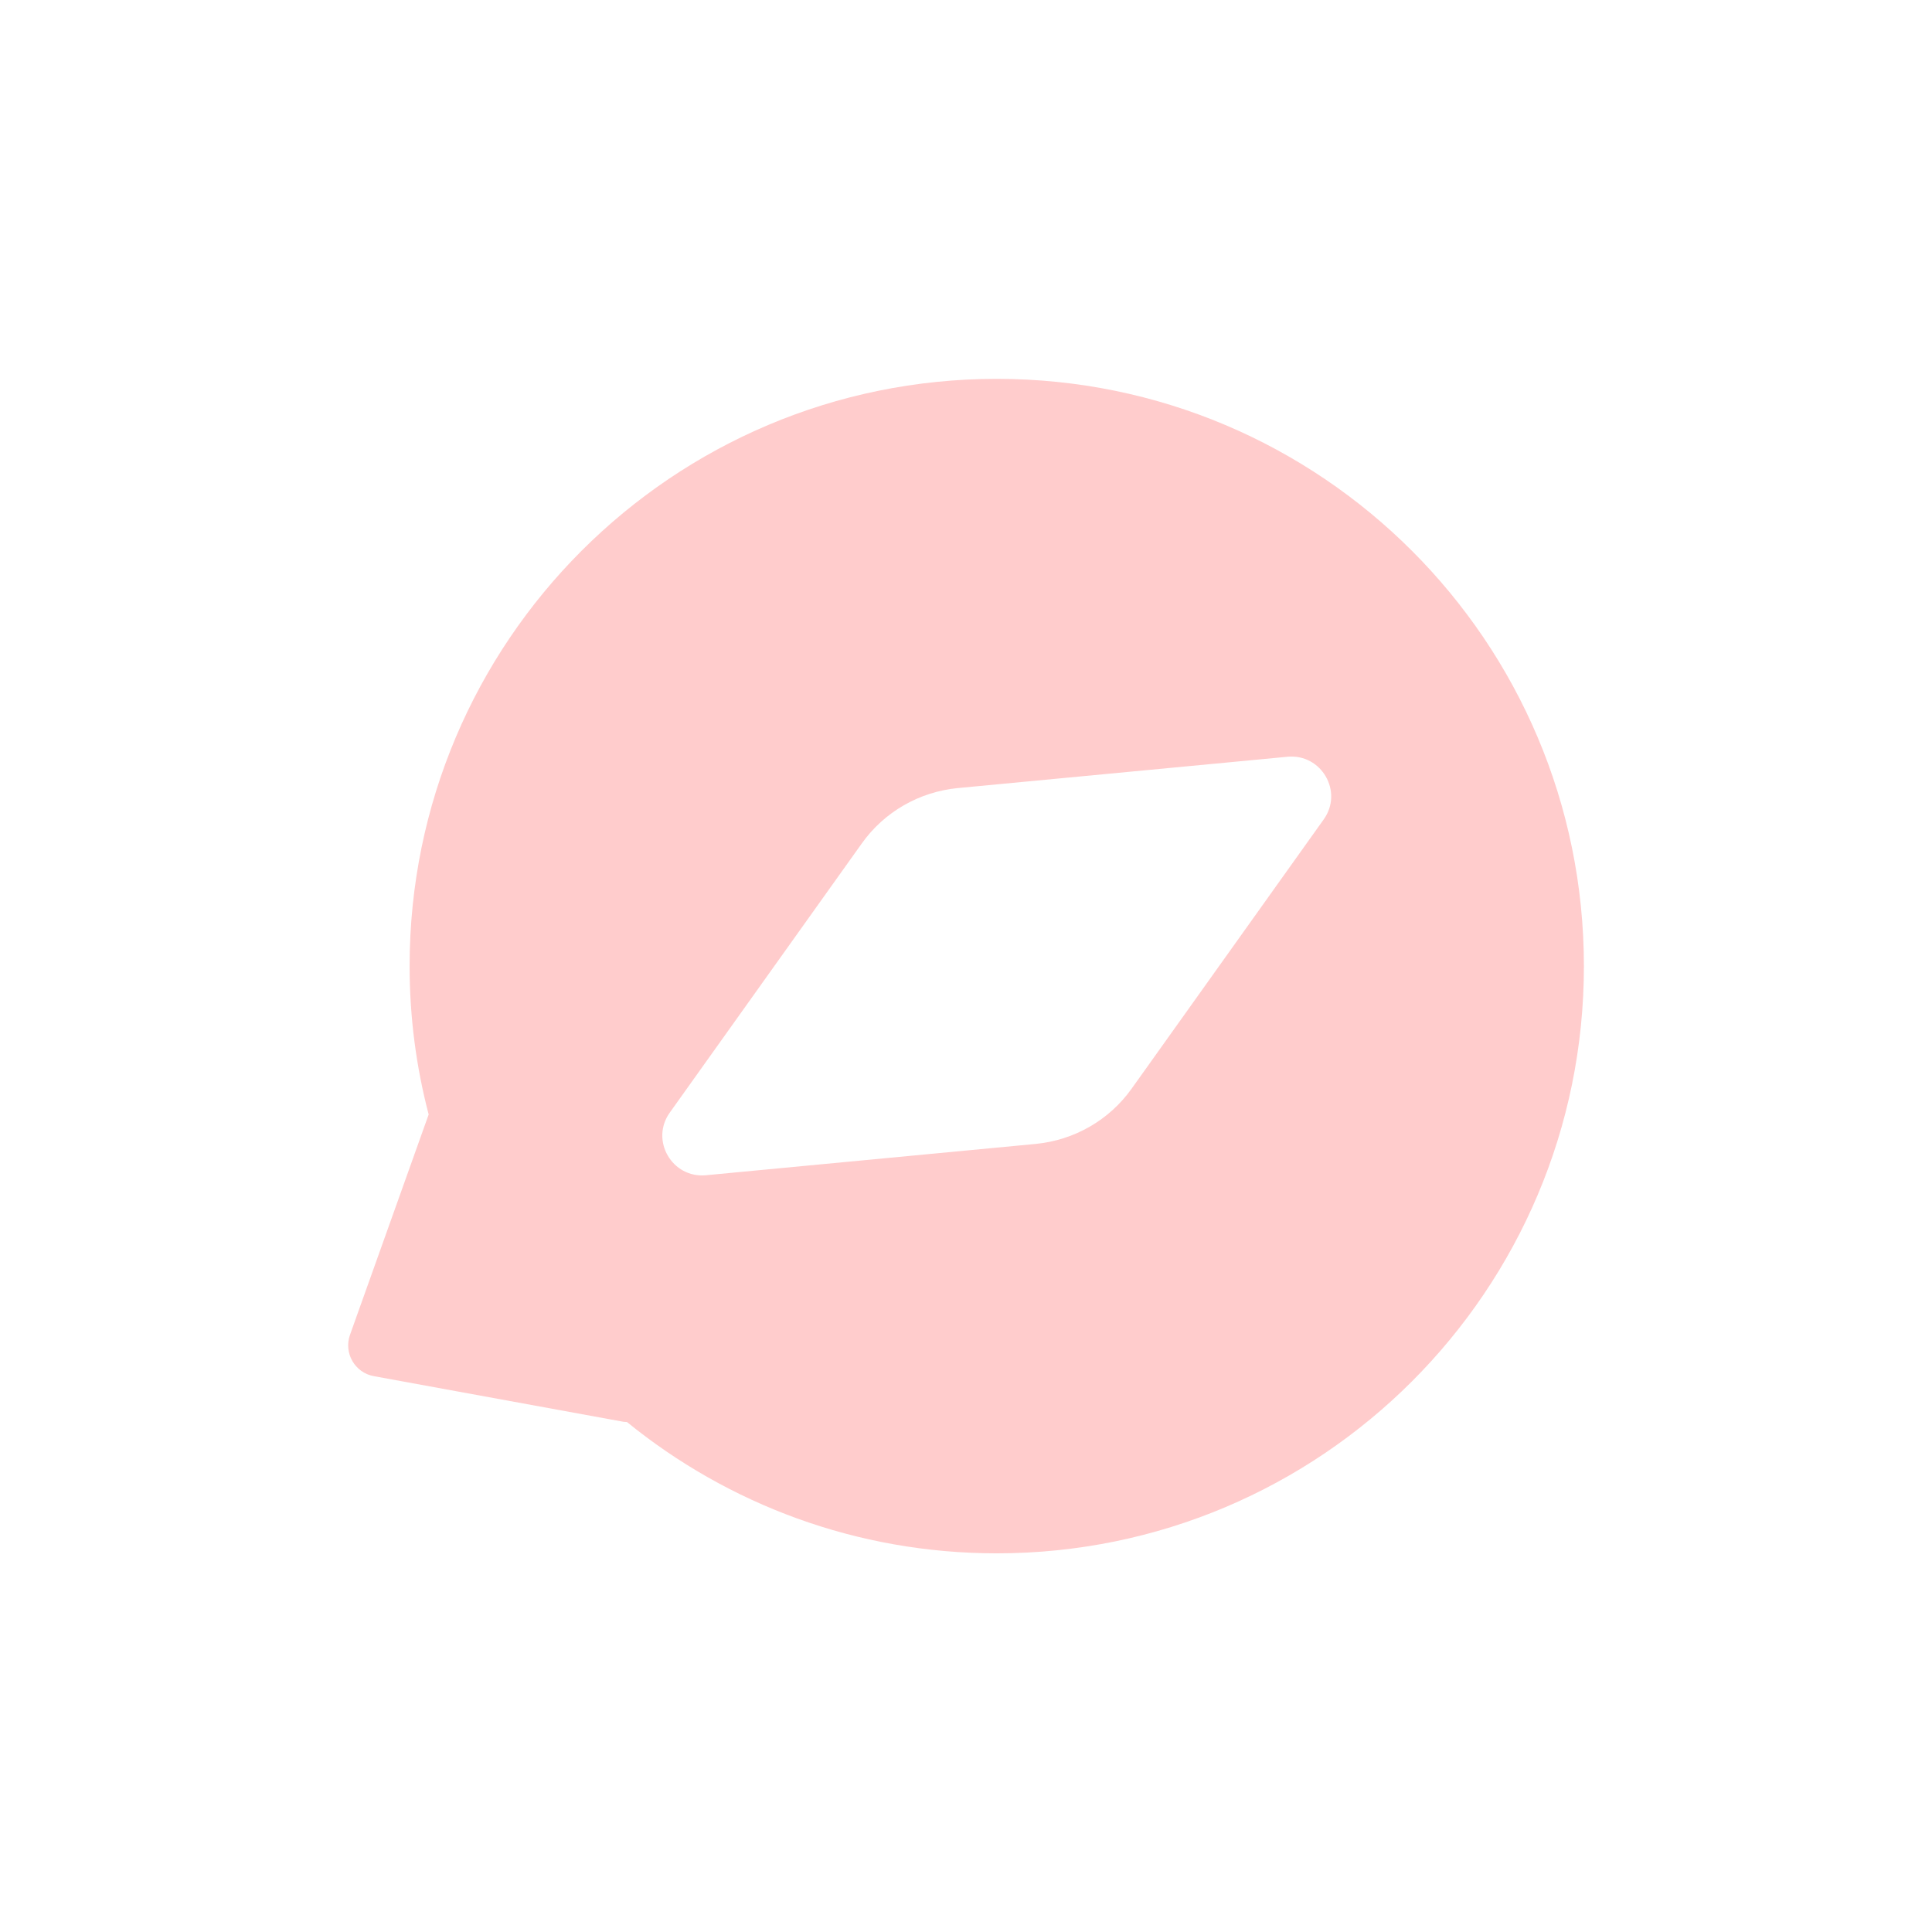 <?xml version="1.0" standalone="no"?><!DOCTYPE svg PUBLIC "-//W3C//DTD SVG 1.1//EN" "http://www.w3.org/Graphics/SVG/1.1/DTD/svg11.dtd"><svg t="1603013889336" class="icon" viewBox="0 0 1024 1024" version="1.1" xmlns="http://www.w3.org/2000/svg" p-id="28066" width="24" height="24" xmlns:xlink="http://www.w3.org/1999/xlink"><defs><style type="text/css"></style></defs><path d="M528.3 200.8c-171.9 0-311.2 139.3-311.2 311.2 0 27.2 3.5 53.5 10.1 78.7l-41.7 116.8c-3.4 9.7 2.6 20.1 12.7 21.9l132.4 24.2c0.6 0.1 1.2 0 1.7 0.1 53.5 43.5 121.7 69.6 196 69.6 171.9 0 311.2-139.3 311.2-311.2 0-172-139.3-311.3-311.2-311.3z m173.3 233.5L599.8 577c-11.9 16.7-30.4 27.3-50.8 29.3l-174.8 16.6c-18 1.7-29.7-18.5-19.2-33.2L456.8 447c11.9-16.7 30.4-27.3 50.8-29.3l174.8-16.6c18-1.7 29.7 18.5 19.2 33.2z" p-id="28067" data-spm-anchor-id="a313x.7781069.0.i206" class="selected" fill="#ffcccc"></path></svg>